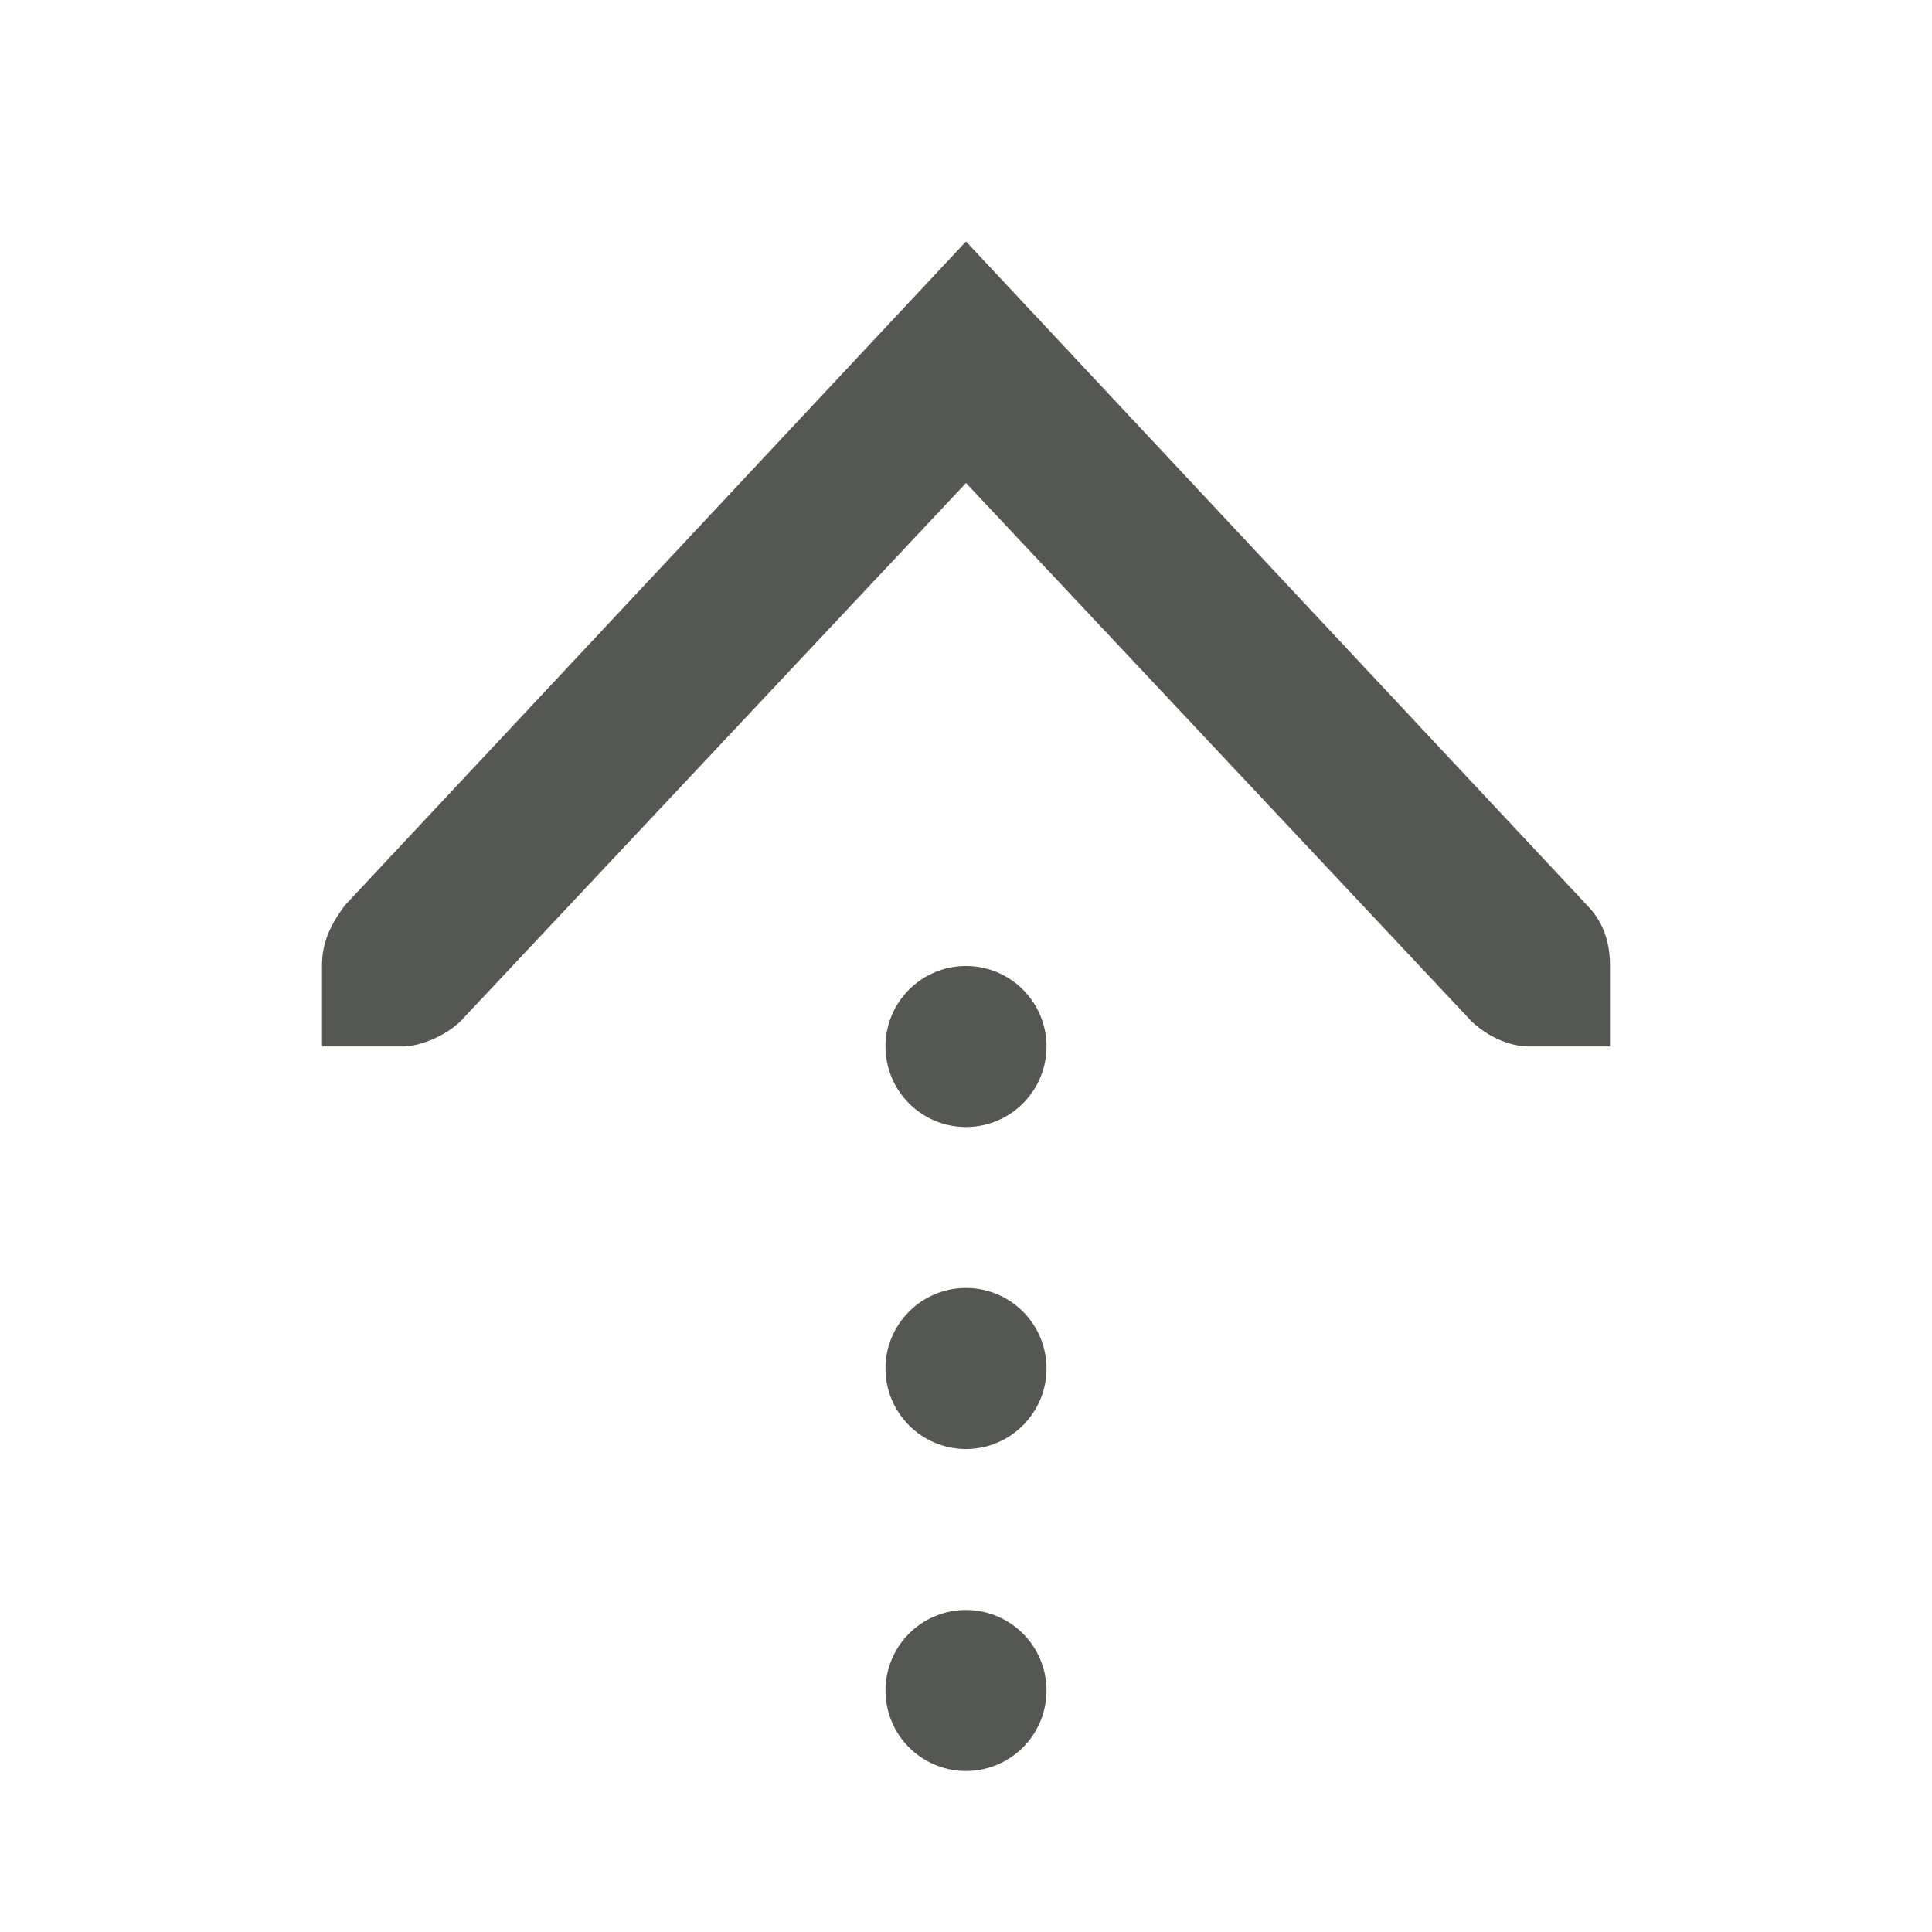 <svg viewBox="0 0 24 24" xmlns="http://www.w3.org/2000/svg"><path d="m12 22a1 1 0 0 1 -1-1 1 1 0 0 1 1-1 1 1 0 0 1 1 1 1 1 0 0 1 -1 1zm0-4c-.552 0-1-.448-1-1s.448-1 1-1 1 .448 1 1-.448 1-1 1zm0-4c-.552 0-1-.448-1-1s.448-1 1-1 1 .448 1 1-.448 1-1 1zm-8-1v-.414-.586c0-.309.113-.516.281-.75l7.719-8.25 7.719 8.25c.191.198.281.441.281.75v.586.414h-1c-.257 0-.528-.13-.719-.312l-6.281-6.688-6.281 6.688c-.19.183-.504.312-.719.312z" fill="#555753"/></svg>